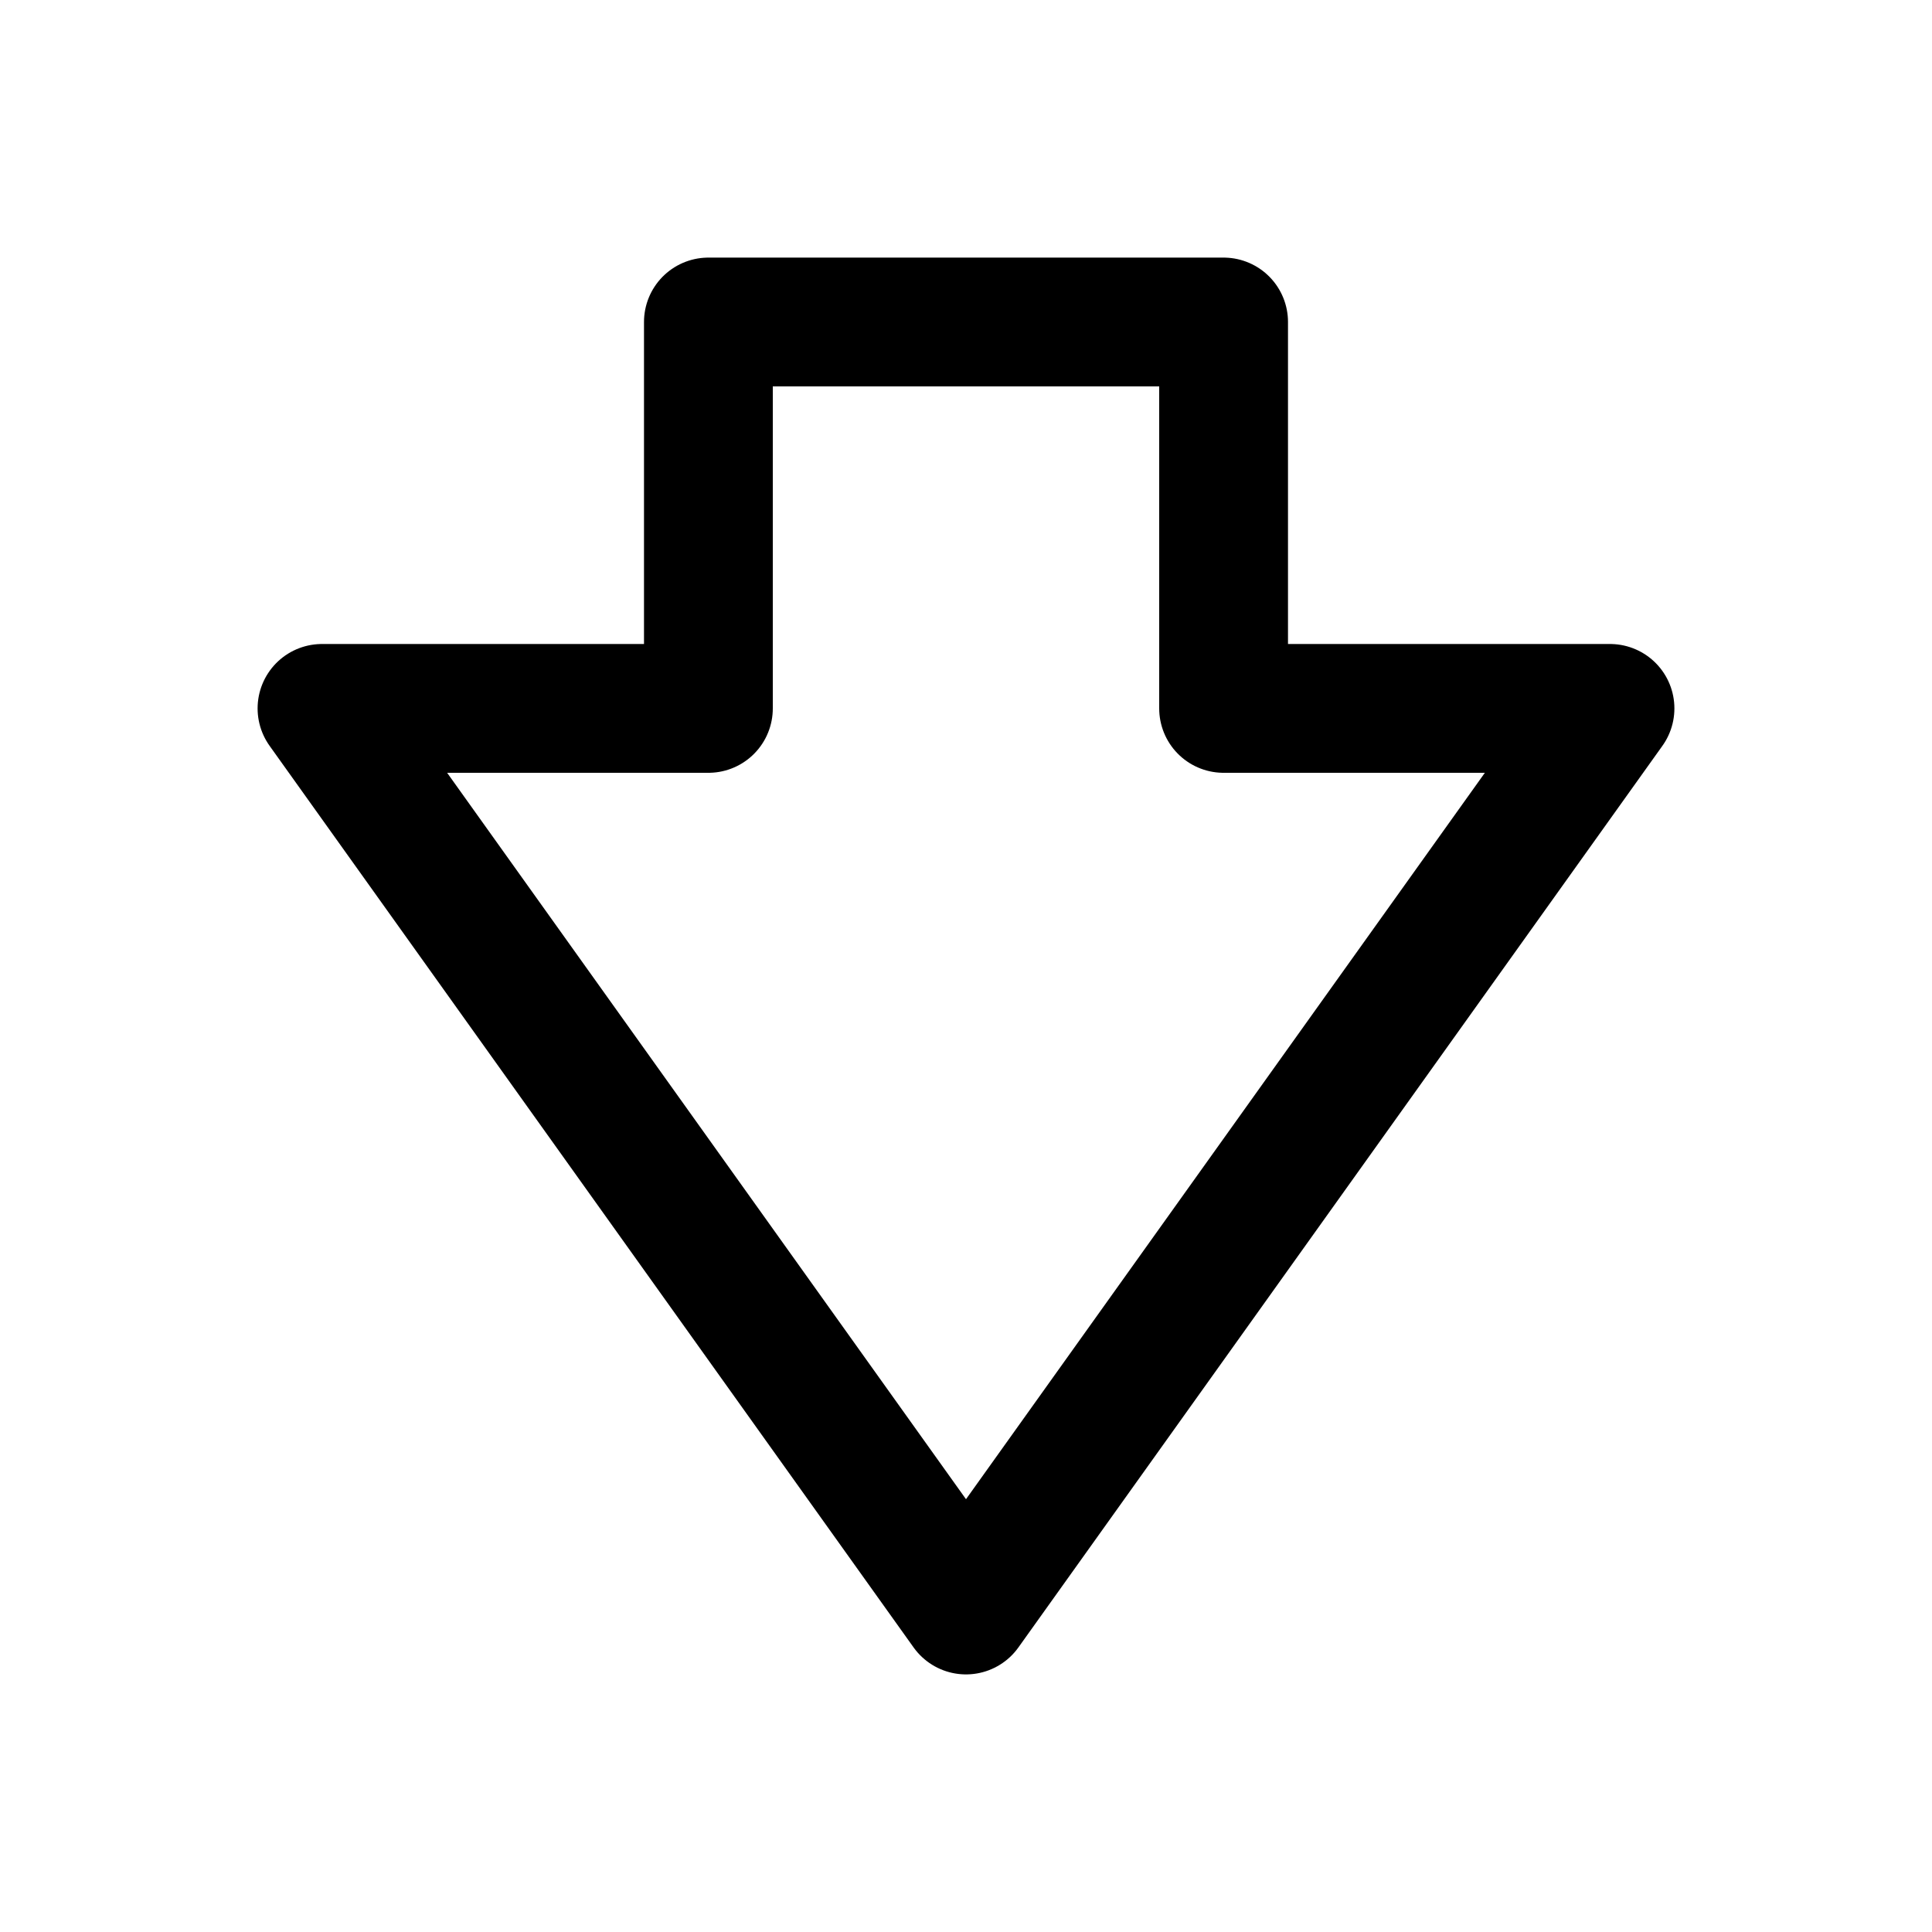 <svg width="15" height="15" fill="none" xmlns="http://www.w3.org/2000/svg">
  <path
    d="M9.5 2.5h-4v3h-3l5 7 5-7h-3v-3z"
    stroke="currentColor"
    stroke-linecap="round"
    stroke-linejoin="round"
  />
</svg>
